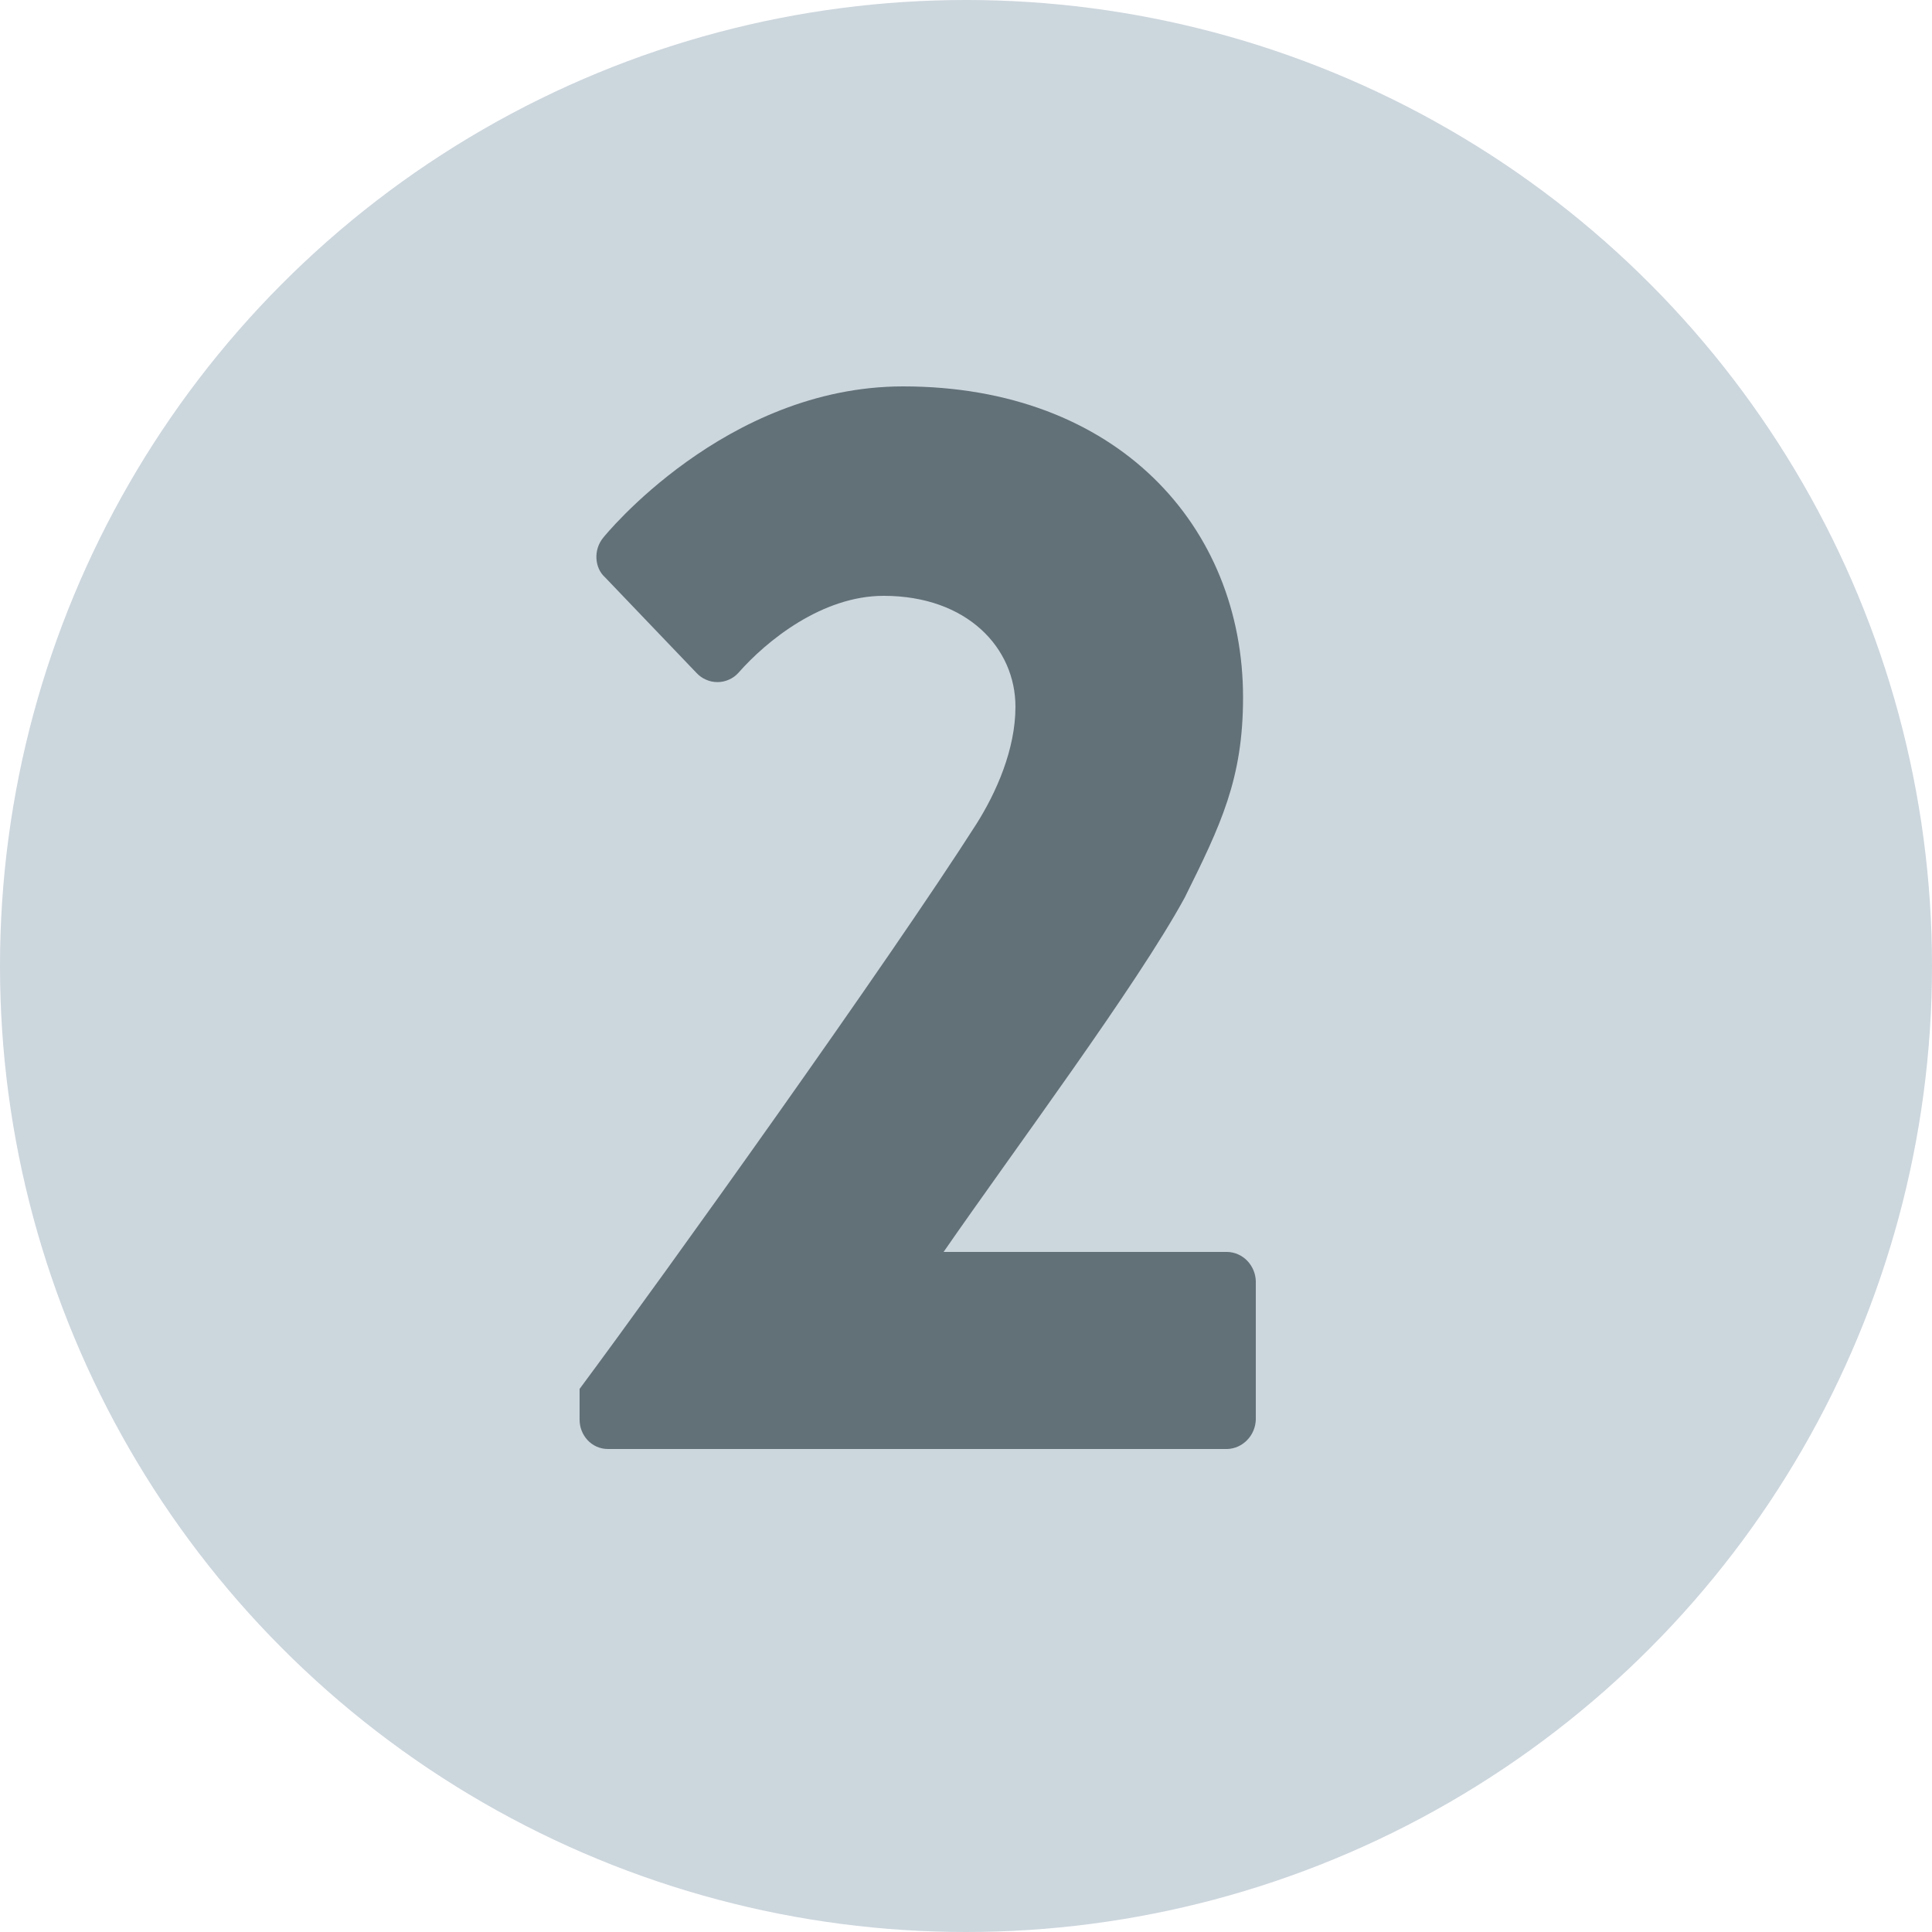 <svg width="20" height="20" viewBox="0 0 20 20" fill="none" xmlns="http://www.w3.org/2000/svg">
<circle cx="10" cy="10" r="10" fill="#CCD6DD"/>
<path d="M12.706 12.96H9.768C10.496 11.907 11.768 10.202 12.264 9.292C12.636 8.543 12.868 8.065 12.868 7.22C12.868 5.45 11.566 4 9.349 4C7.504 4 6.248 5.562 6.248 5.562C6.139 5.69 6.155 5.881 6.264 5.977L7.21 6.966C7.238 6.996 7.271 7.02 7.309 7.036C7.346 7.053 7.386 7.061 7.427 7.061C7.467 7.061 7.507 7.053 7.545 7.036C7.582 7.02 7.616 6.996 7.643 6.966C7.938 6.63 8.512 6.168 9.147 6.168C10.015 6.168 10.512 6.71 10.512 7.316C10.512 7.762 10.31 8.209 10.109 8.528C9.193 9.962 6.899 13.167 6 14.378V14.697C6 14.858 6.124 15 6.294 15H12.706C12.783 14.997 12.856 14.964 12.91 14.908C12.965 14.852 12.997 14.777 13 14.697V13.263C12.998 13.184 12.966 13.108 12.911 13.051C12.857 12.995 12.783 12.962 12.706 12.96Z" fill="#627077"/>
</svg>
